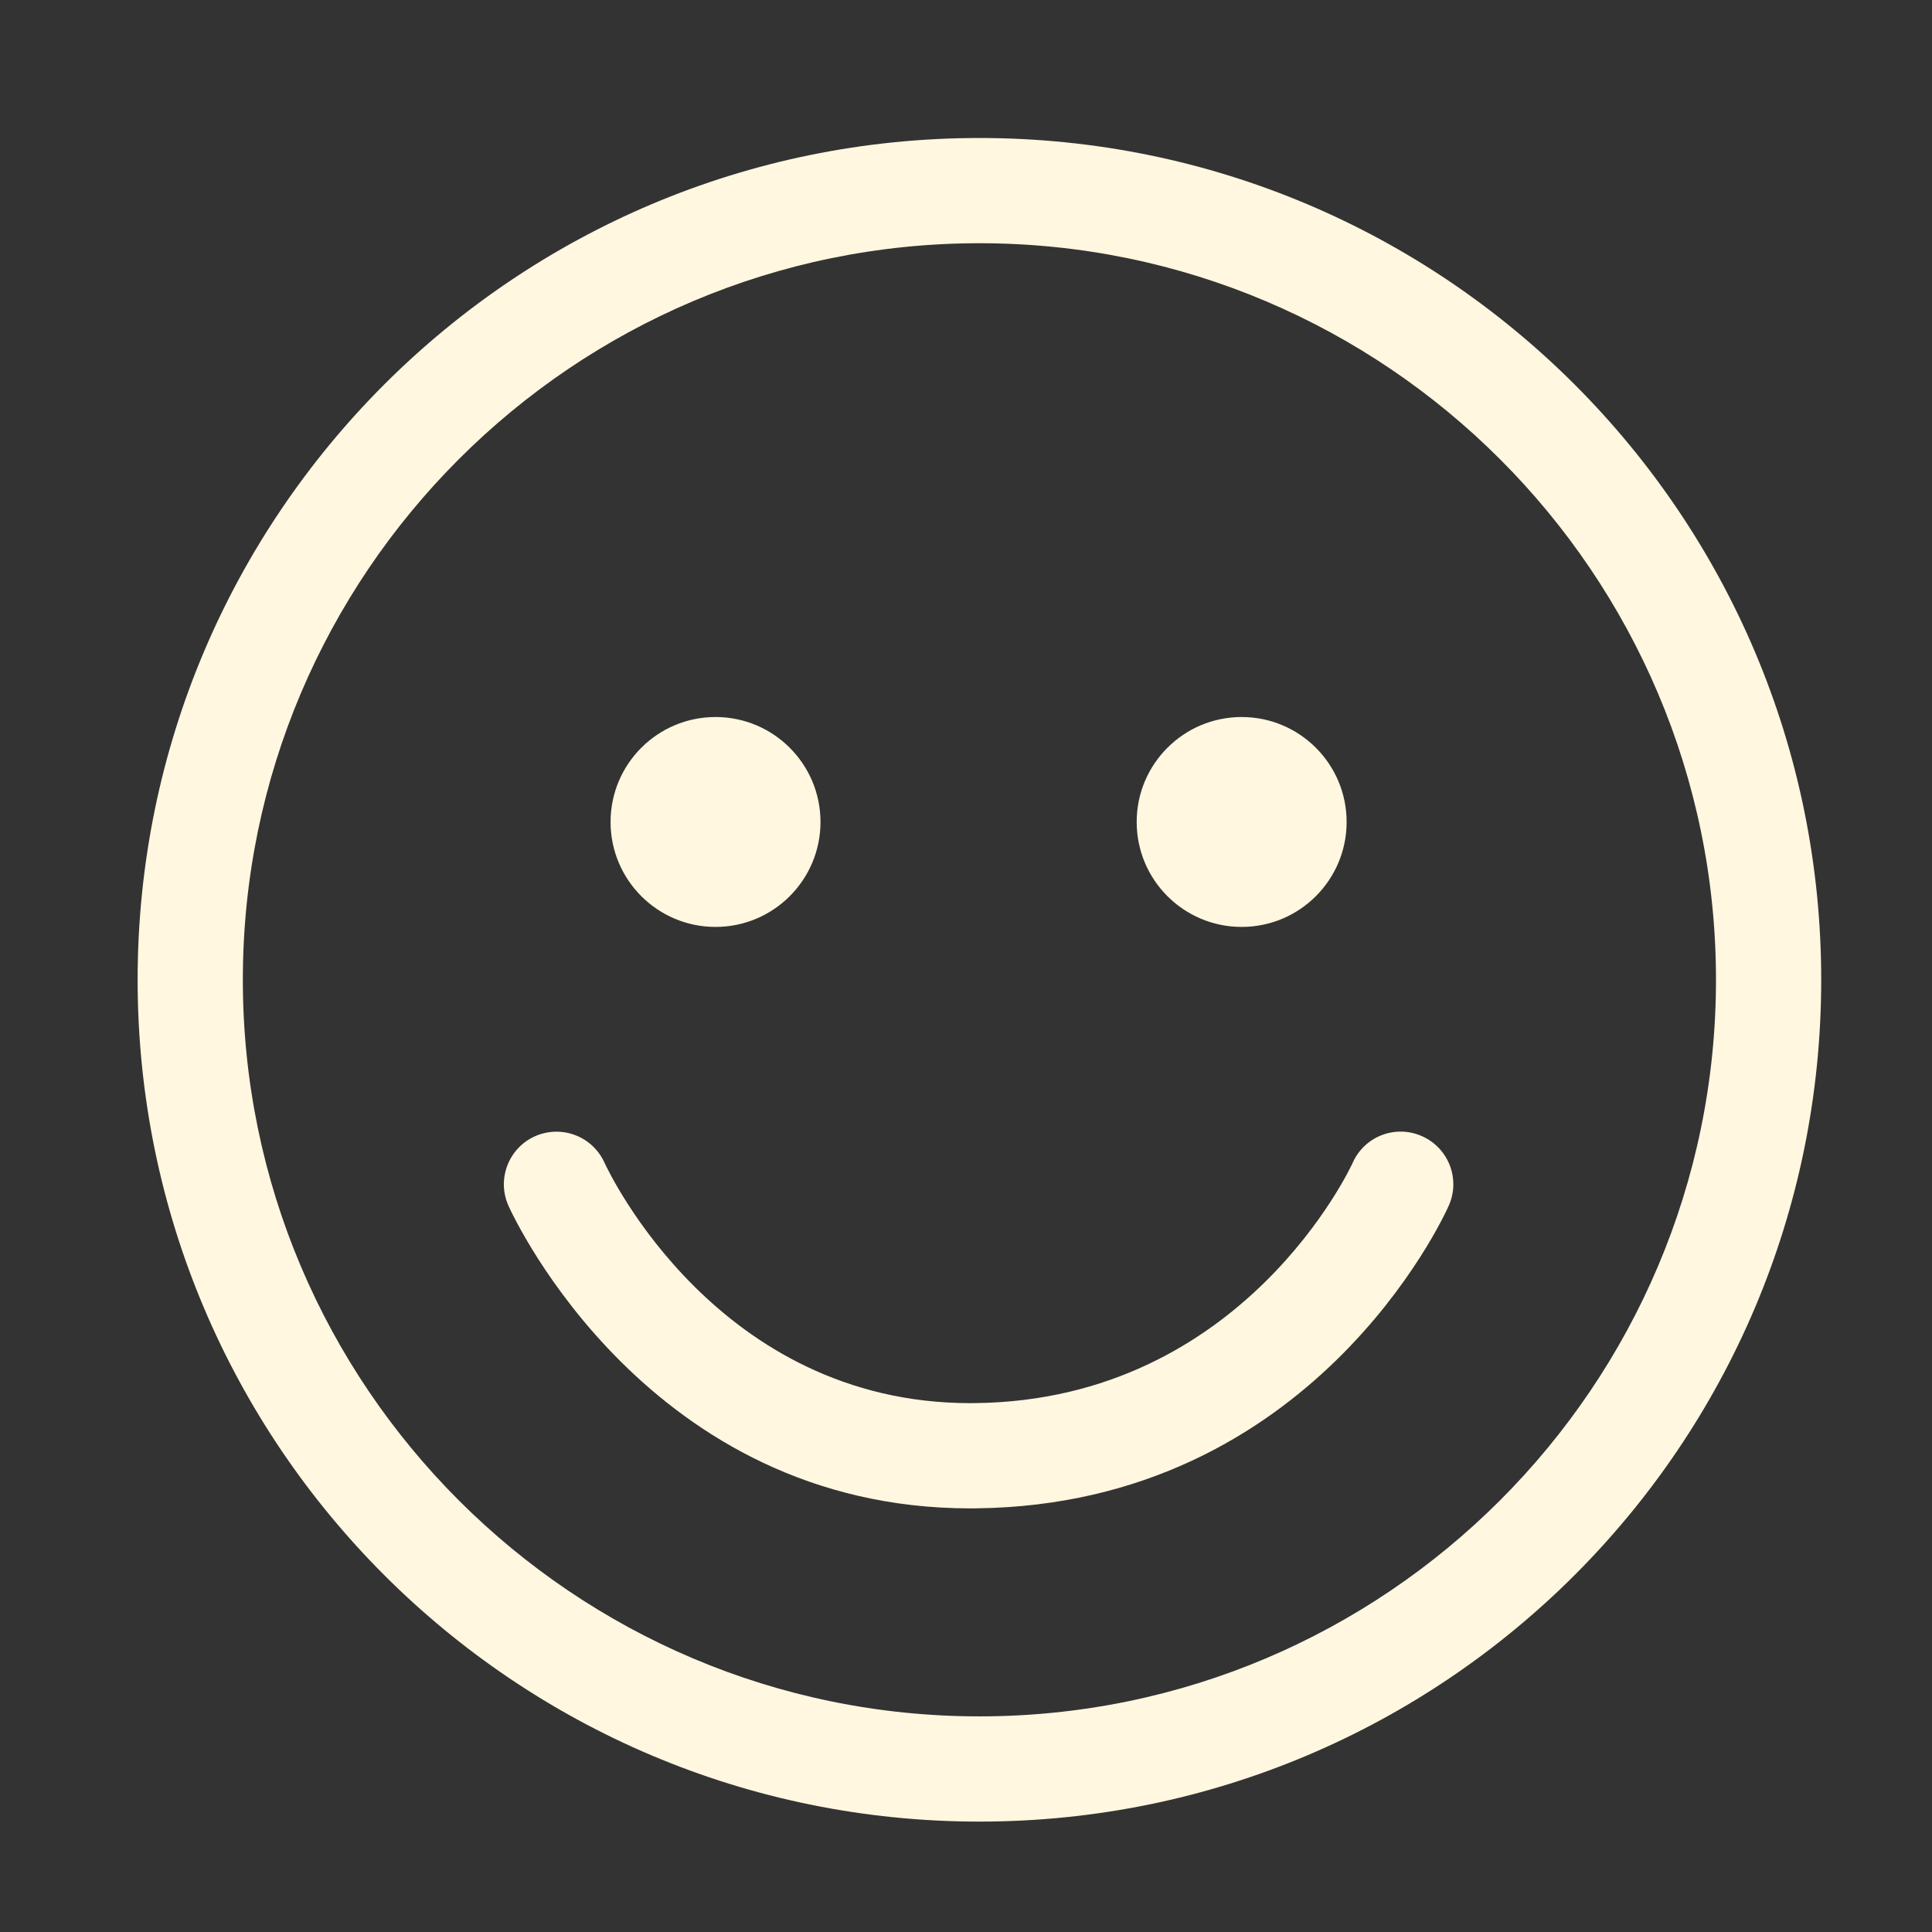 <?xml version="1.0" encoding="utf-8"?>
<!-- Generator: Adobe Illustrator 15.0.0, SVG Export Plug-In  -->
<!DOCTYPE svg PUBLIC "-//W3C//DTD SVG 1.1//EN" "http://www.w3.org/Graphics/SVG/1.1/DTD/svg11.dtd">
<svg version="1.1"
     xmlns="http://www.w3.org/2000/svg"
     x="0px" y="0px" width="140px" height="140px" viewBox="-9.973 -10 140 140"
     enable-background="new -9.973 -10 140 140"
     xml:space="preserve">
<rect x="-9.973" y="-10" width="140" height="140" fill="#333333" stroke="none"/>
<defs>
</defs>
    <g>
	<g>
		<path fill="#FFF7E0" d="M93.079,72.336c-1.937-0.867-4.181,0.008-5.033,1.929c-0.078,0.171-7.879,17.183-27.336,17.409
			c-0.119,0-0.238,0.004-0.357,0.004c-18.307,0-26.203-16.725-26.531-17.442c-0.871-1.906-3.12-2.755-5.041-1.892
			c-1.917,0.867-2.77,3.123-1.902,5.045c0.406,0.9,10.172,21.914,33.46,21.914c0.152,0,0.309-0.004,0.462-0.004
			c24.289-0.286,33.817-21.047,34.208-21.929C95.868,75.445,95,73.193,93.079,72.336z M60.999,0C27.309,0,0,27.309,0,61
			c0,33.69,27.309,61,60.999,61c33.691,0,61-27.31,61-61C121.999,27.309,94.69,0,60.999,0z M60.999,114.375
			C31.568,114.375,7.624,90.432,7.624,61S31.568,7.625,60.999,7.625c29.432,0,53.375,23.943,53.375,53.375
			S90.431,114.375,60.999,114.375z M41.877,57.168c4.202,0,7.606-3.407,7.606-7.606c0-4.196-3.404-7.604-7.606-7.604
			c-4.203,0-7.606,3.407-7.606,7.604C34.271,53.761,37.674,57.168,41.877,57.168z M80.002,57.168c4.202,0,7.606-3.407,7.606-7.606
			c0-4.196-3.404-7.604-7.606-7.604c-4.203,0-7.607,3.407-7.607,7.604C72.395,53.761,75.799,57.168,80.002,57.168z"/>
	</g>
</g>
</svg>
